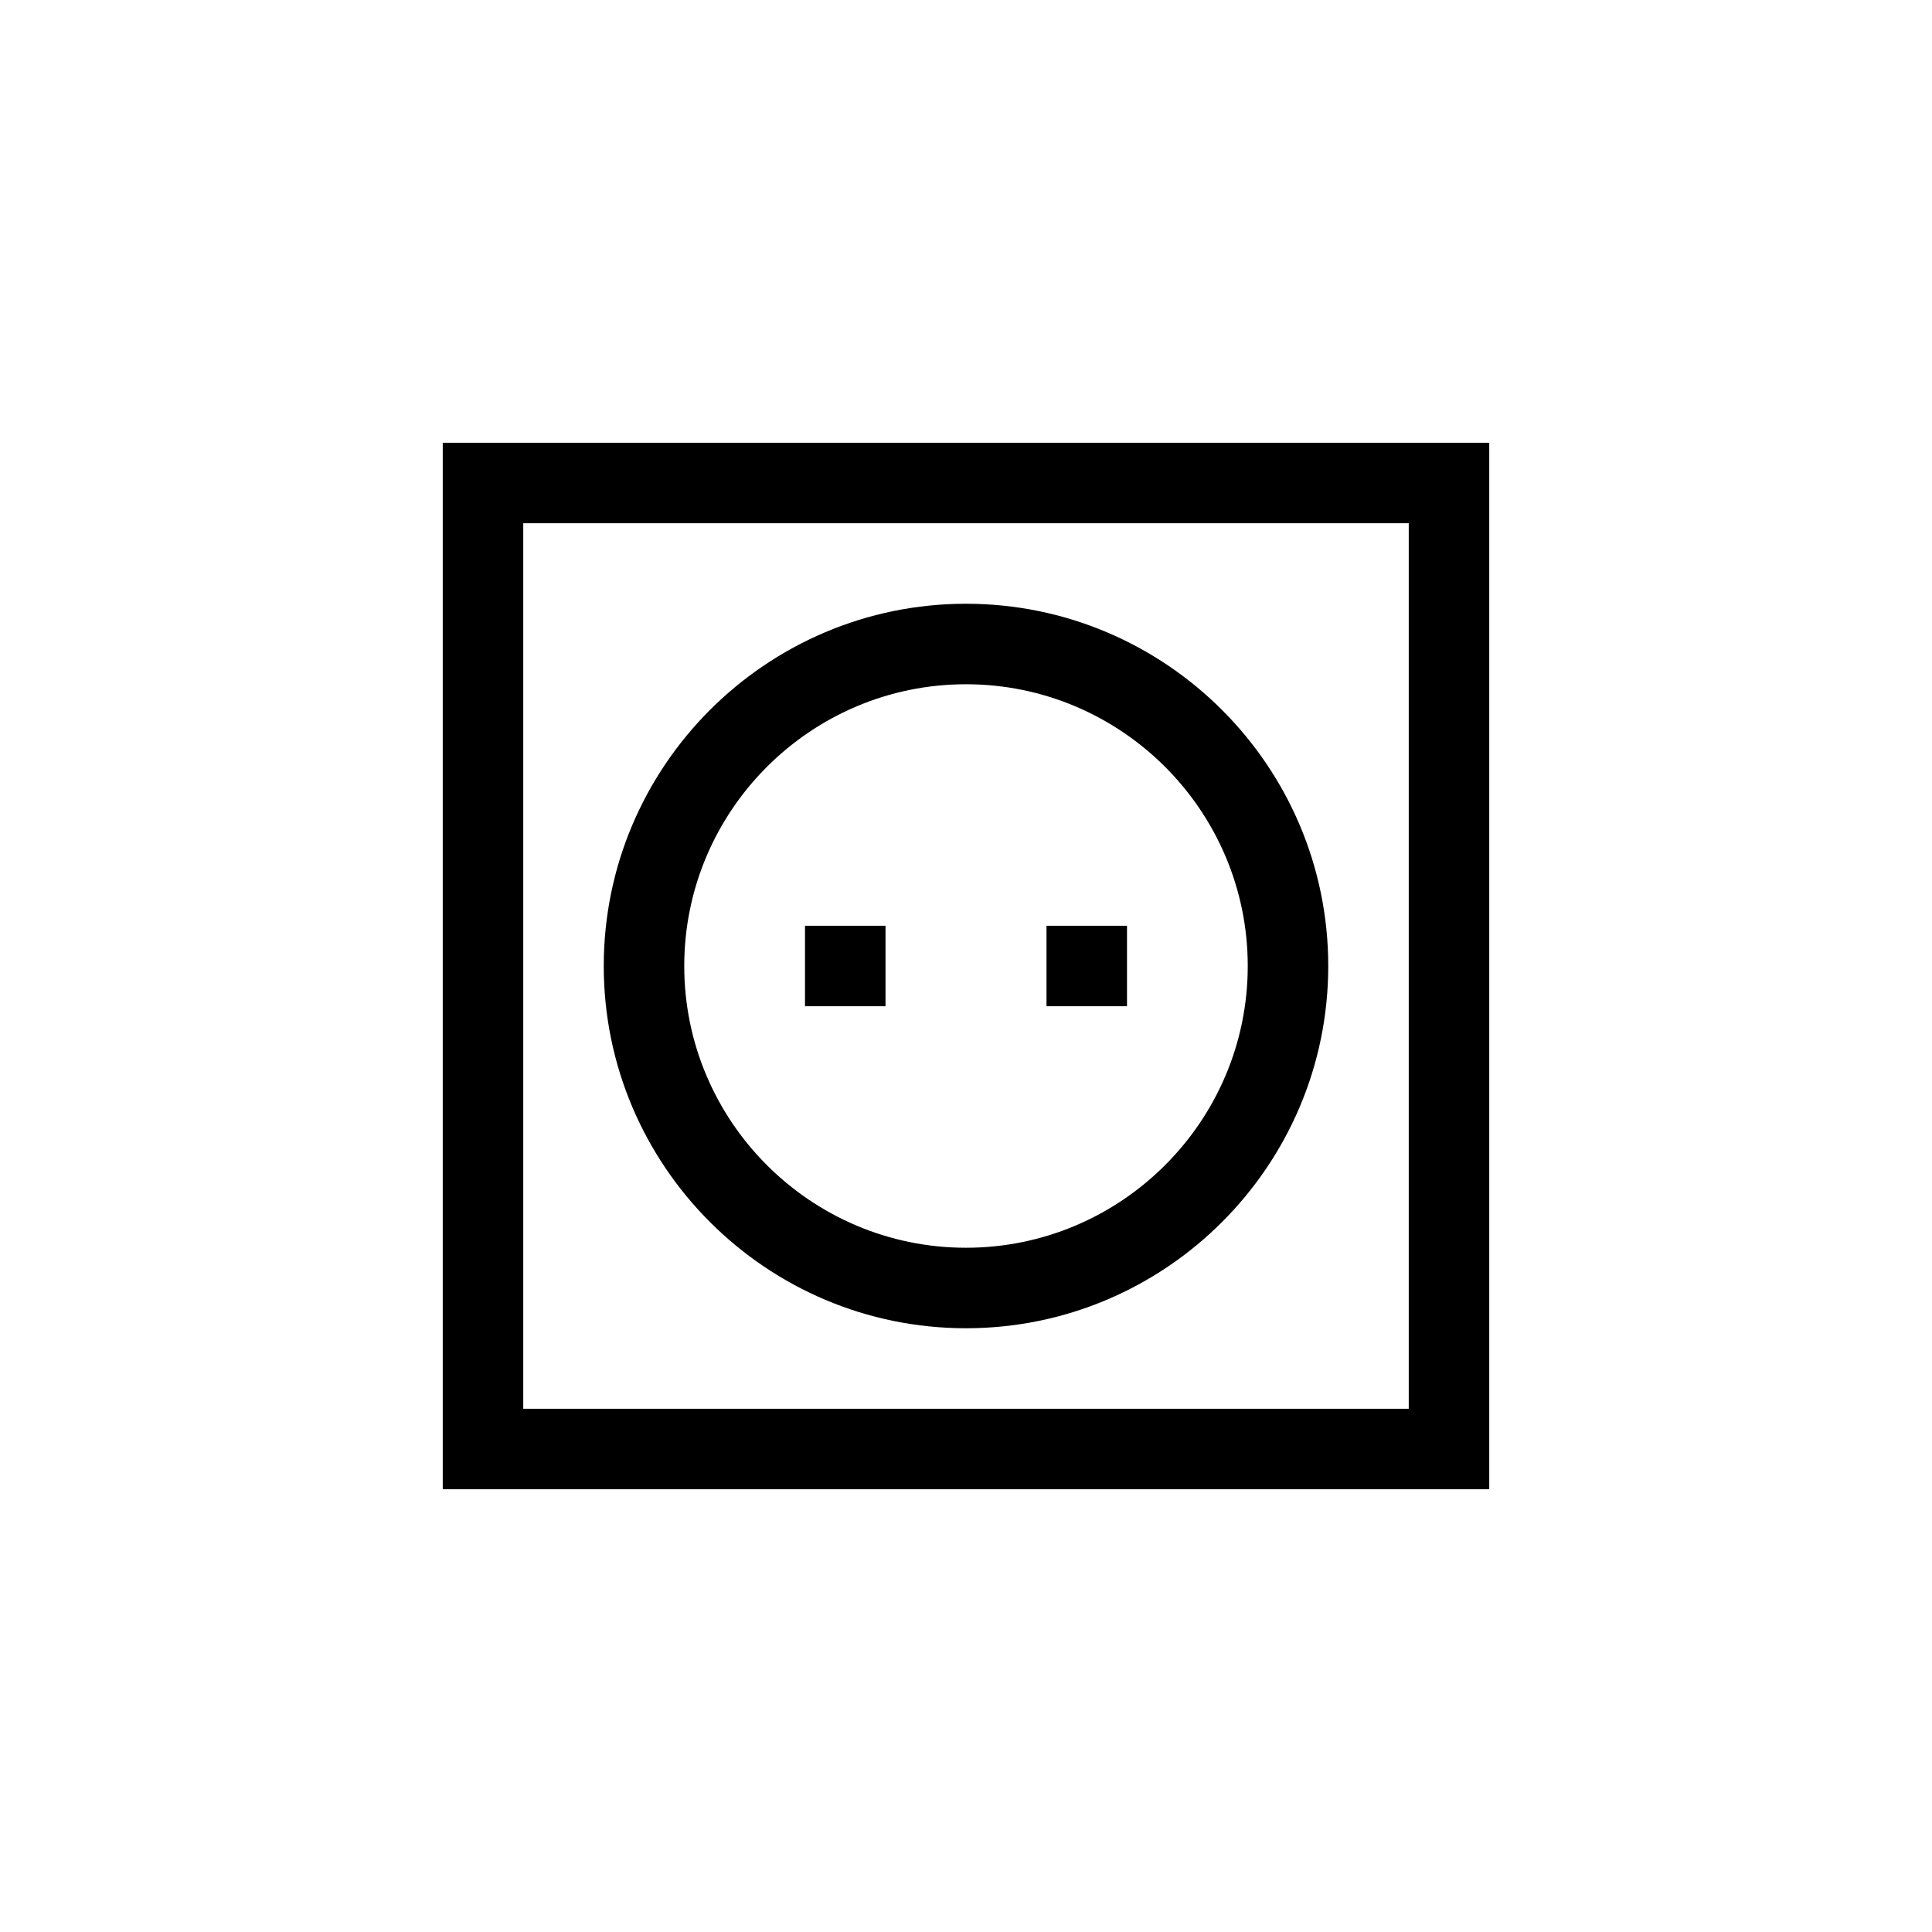 <?xml version="1.0" encoding="UTF-8"?>
<svg xmlns="http://www.w3.org/2000/svg" xmlns:xlink="http://www.w3.org/1999/xlink" width="48pt" height="48pt" viewBox="0 0 48 48" version="1.1">
<g id="surface1">
<path style=" stroke:none;fill-rule:nonzero;fill:rgb(0%,0%,0%);fill-opacity:1;" d="M 24 17 C 27.859 17 31 20.141 31 24 C 31 27.859 27.859 31 24 31 C 20.141 31 17 27.859 17 24 C 17 20.141 20.141 17 24 17 M 24 33 C 28.961 33 33 28.965 33 24 C 33 19.035 28.961 15 24 15 C 19.039 15 15 19.035 15 24 C 15 28.965 19.039 33 24 33 M 20 23 L 22 23 L 22 25 L 20 25 Z M 26 23 L 28 23 L 28 25 L 26 25 Z M 35 35 L 13 35 L 13 13 L 35 13 Z M 13 11 L 11 11 L 11 37 L 37 37 L 37 11 Z M 13 11 "/>
</g>
</svg>
